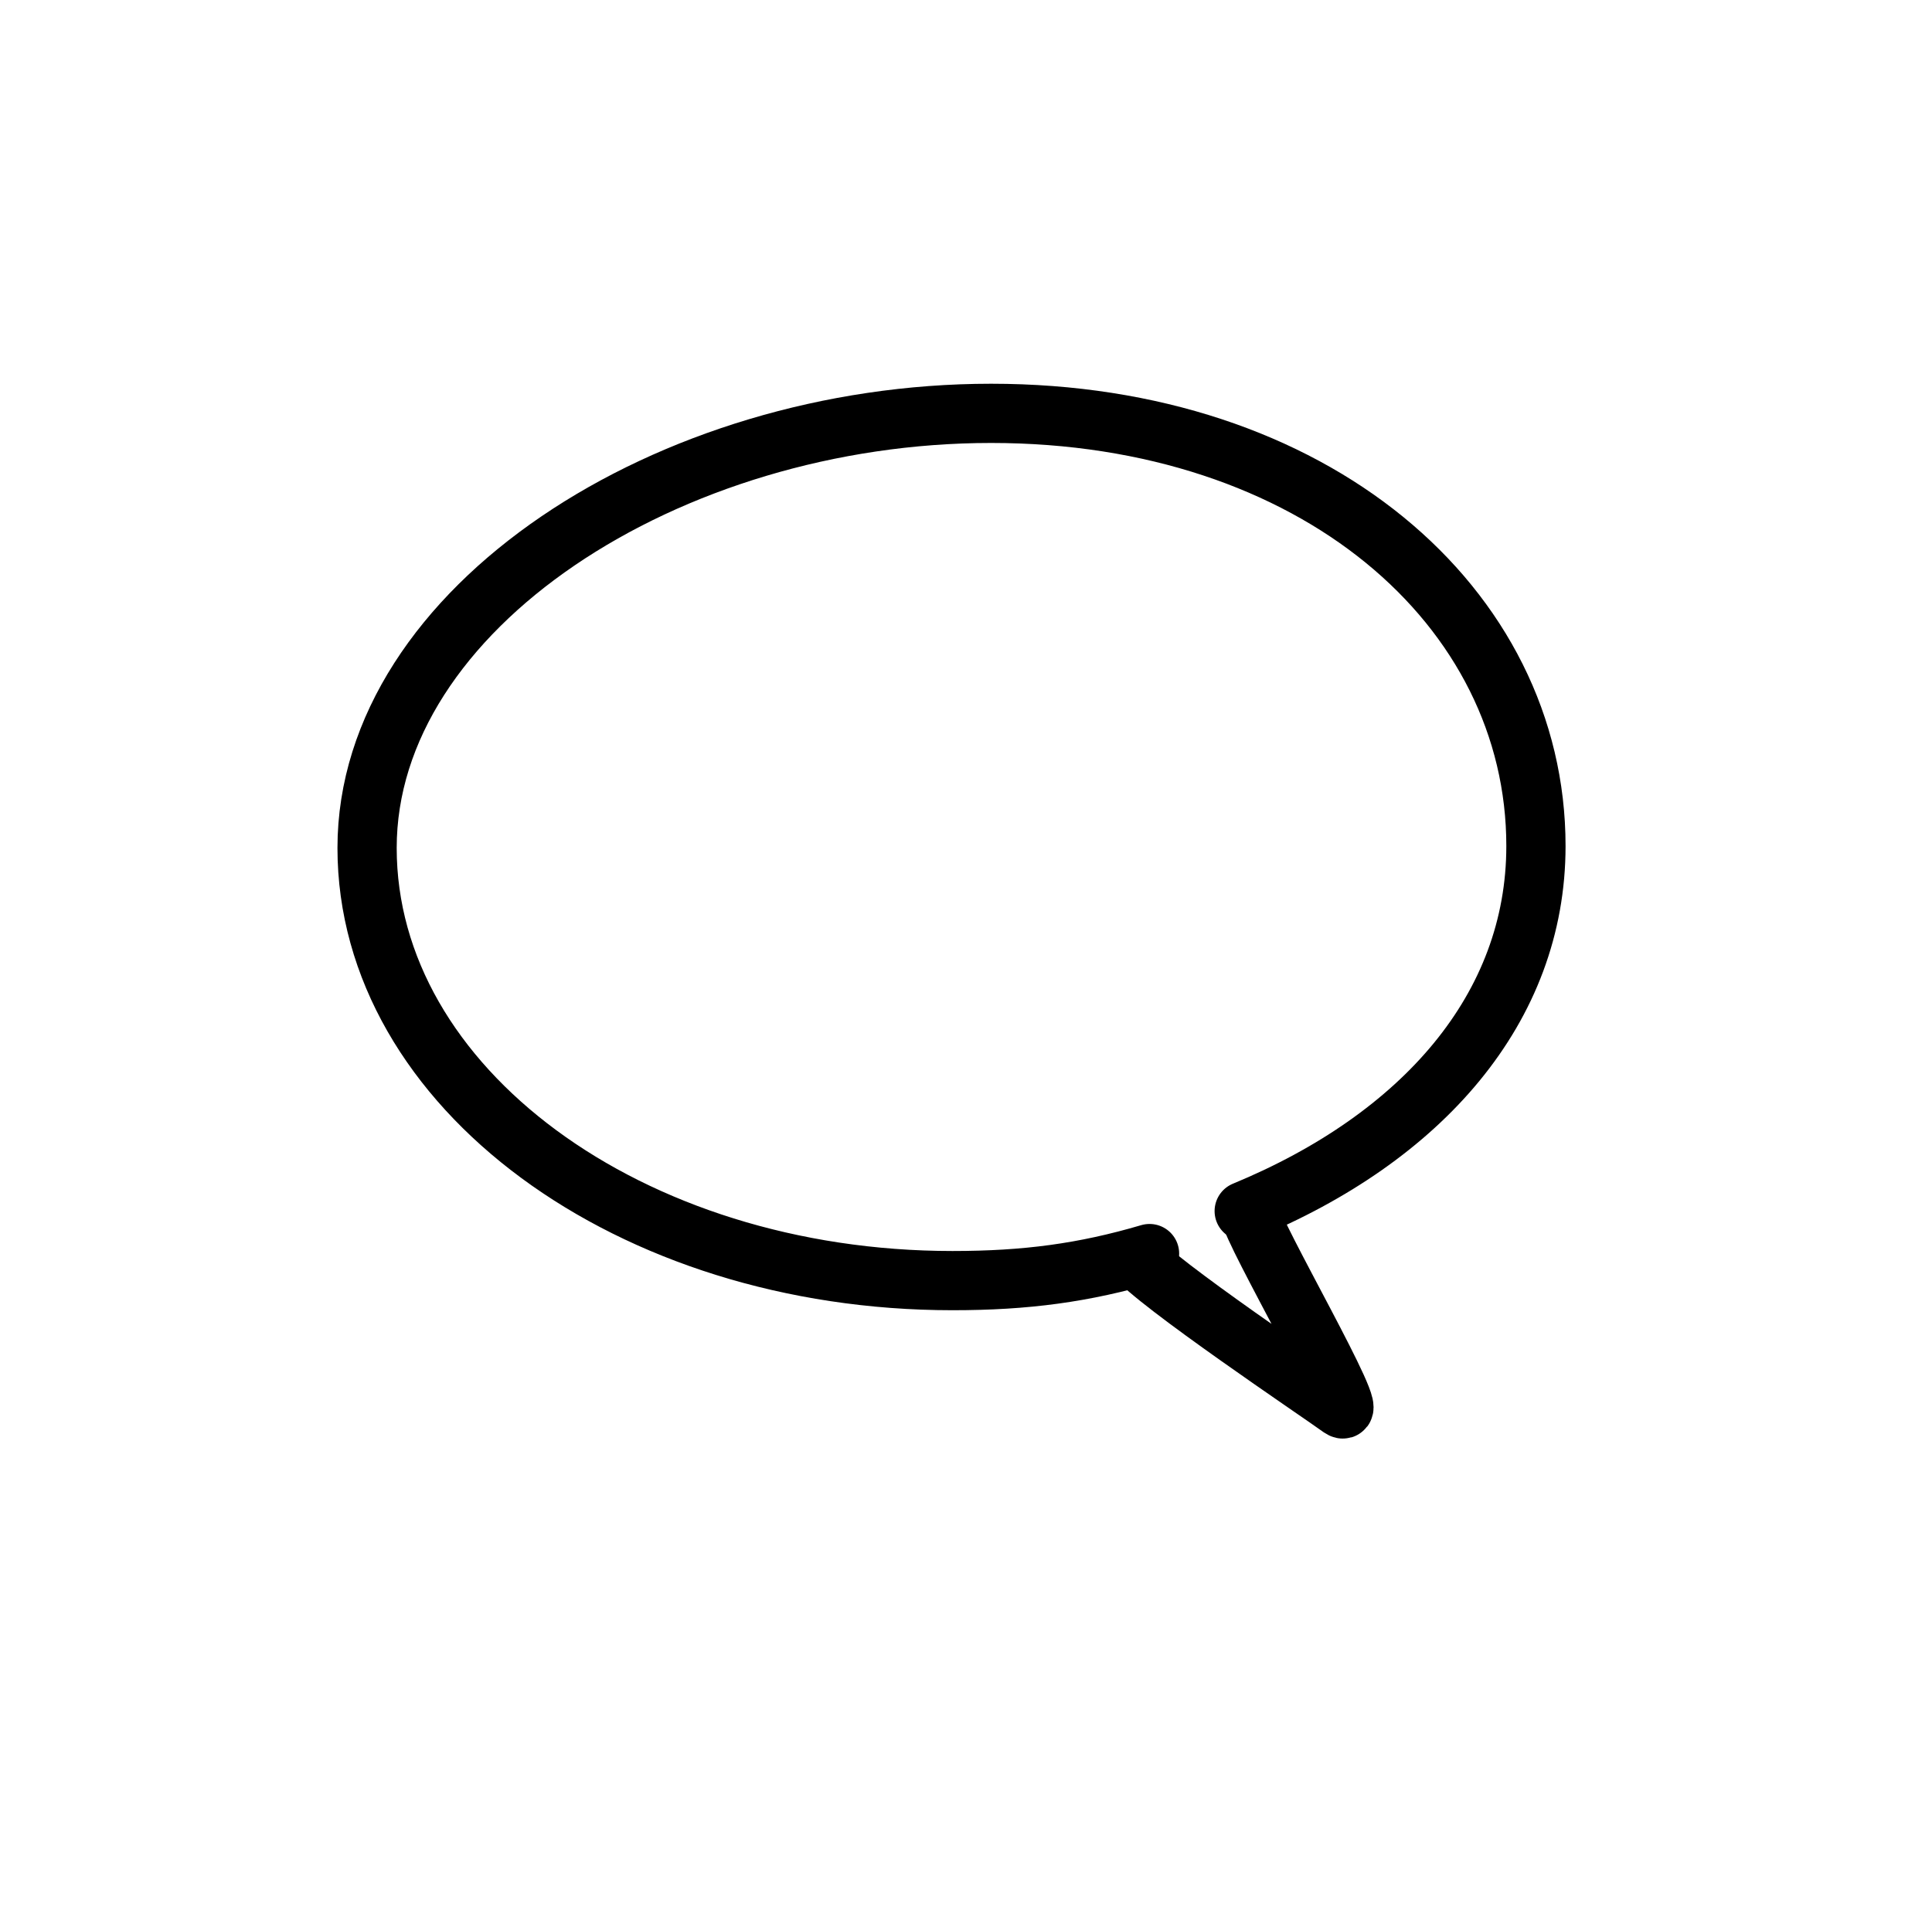<?xml version="1.0" encoding="utf-8"?>
<!-- Generator: Adobe Illustrator 19.2.1, SVG Export Plug-In . SVG Version: 6.00 Build 0)  -->
<svg version="1.1" xmlns="http://www.w3.org/2000/svg" xmlns:xlink="http://www.w3.org/1999/xlink" x="0px" y="0px"
	 viewBox="0 0 100 99.9" style="enable-background:new 0 0 100 99.9;" xml:space="preserve">
<style type="text/css">
	.st0{display:none;}
	.st1{display:inline;}
	.st2{fill:#010202;}
	.st3{fill:none;stroke:#000000;stroke-width:3.066;stroke-linecap:round;stroke-miterlimit:10;}
	.st4{fill:none;stroke:#000000;stroke-width:3.066;stroke-miterlimit:10;}
</style>
<g id="Calque_1" class="st0">
	<g class="st1">
		<path class="st2" d="M49.8,23.5c-14.3,0-26,11.7-26,26s11.7,26,26,26h25.4c0.5,0,1-0.3,1.2-0.8s0.1-1-0.3-1.4l-6.7-6.7
			c4.1-4.7,6.4-10.8,6.4-17.1C75.8,35.2,64.1,23.5,49.8,23.5z M49.8,72.9c-12.9,0-23.4-10.5-23.4-23.4s10.5-23.4,23.4-23.4
			s23.4,10.5,23.4,23.4c0,6.1-2.3,11.8-6.5,16.2l0,0l0,0l0,0l-0.1,0.1c-0.1,0.1-0.1,0.2-0.2,0.3c0,0.1,0,0.1,0,0.2s-0.1,0.2-0.1,0.3
			c0,0.1,0,0.1,0,0.2s0,0.2,0.1,0.3c0,0.1,0.1,0.1,0.1,0.2s0.1,0.1,0.1,0.2l0,0l0,0l0,0l5.3,5.3L49.8,72.9L49.8,72.9z"/>
	</g>
</g>
<g id="Calque_2">
	<g>
		<path class="st3" d="M64.4,62.7c9.2-3.8,15.1-10.5,15.1-18.9c0-12.4-11.5-22.4-28.2-22.4S19,31.5,19,43.9
			c0,12.4,13.6,22.4,30.3,22.4c3.8,0,6.8-0.4,10.2-1.4"/>
		<path class="st4" d="M60.1,65"/>
		<path class="st4" d="M58.7,65c1.1,1.4,9.6,7.1,10.7,7.9c1.2,0.8-4.6-9.1-4.7-10.1"/>
	</g>
</g>
</svg>
